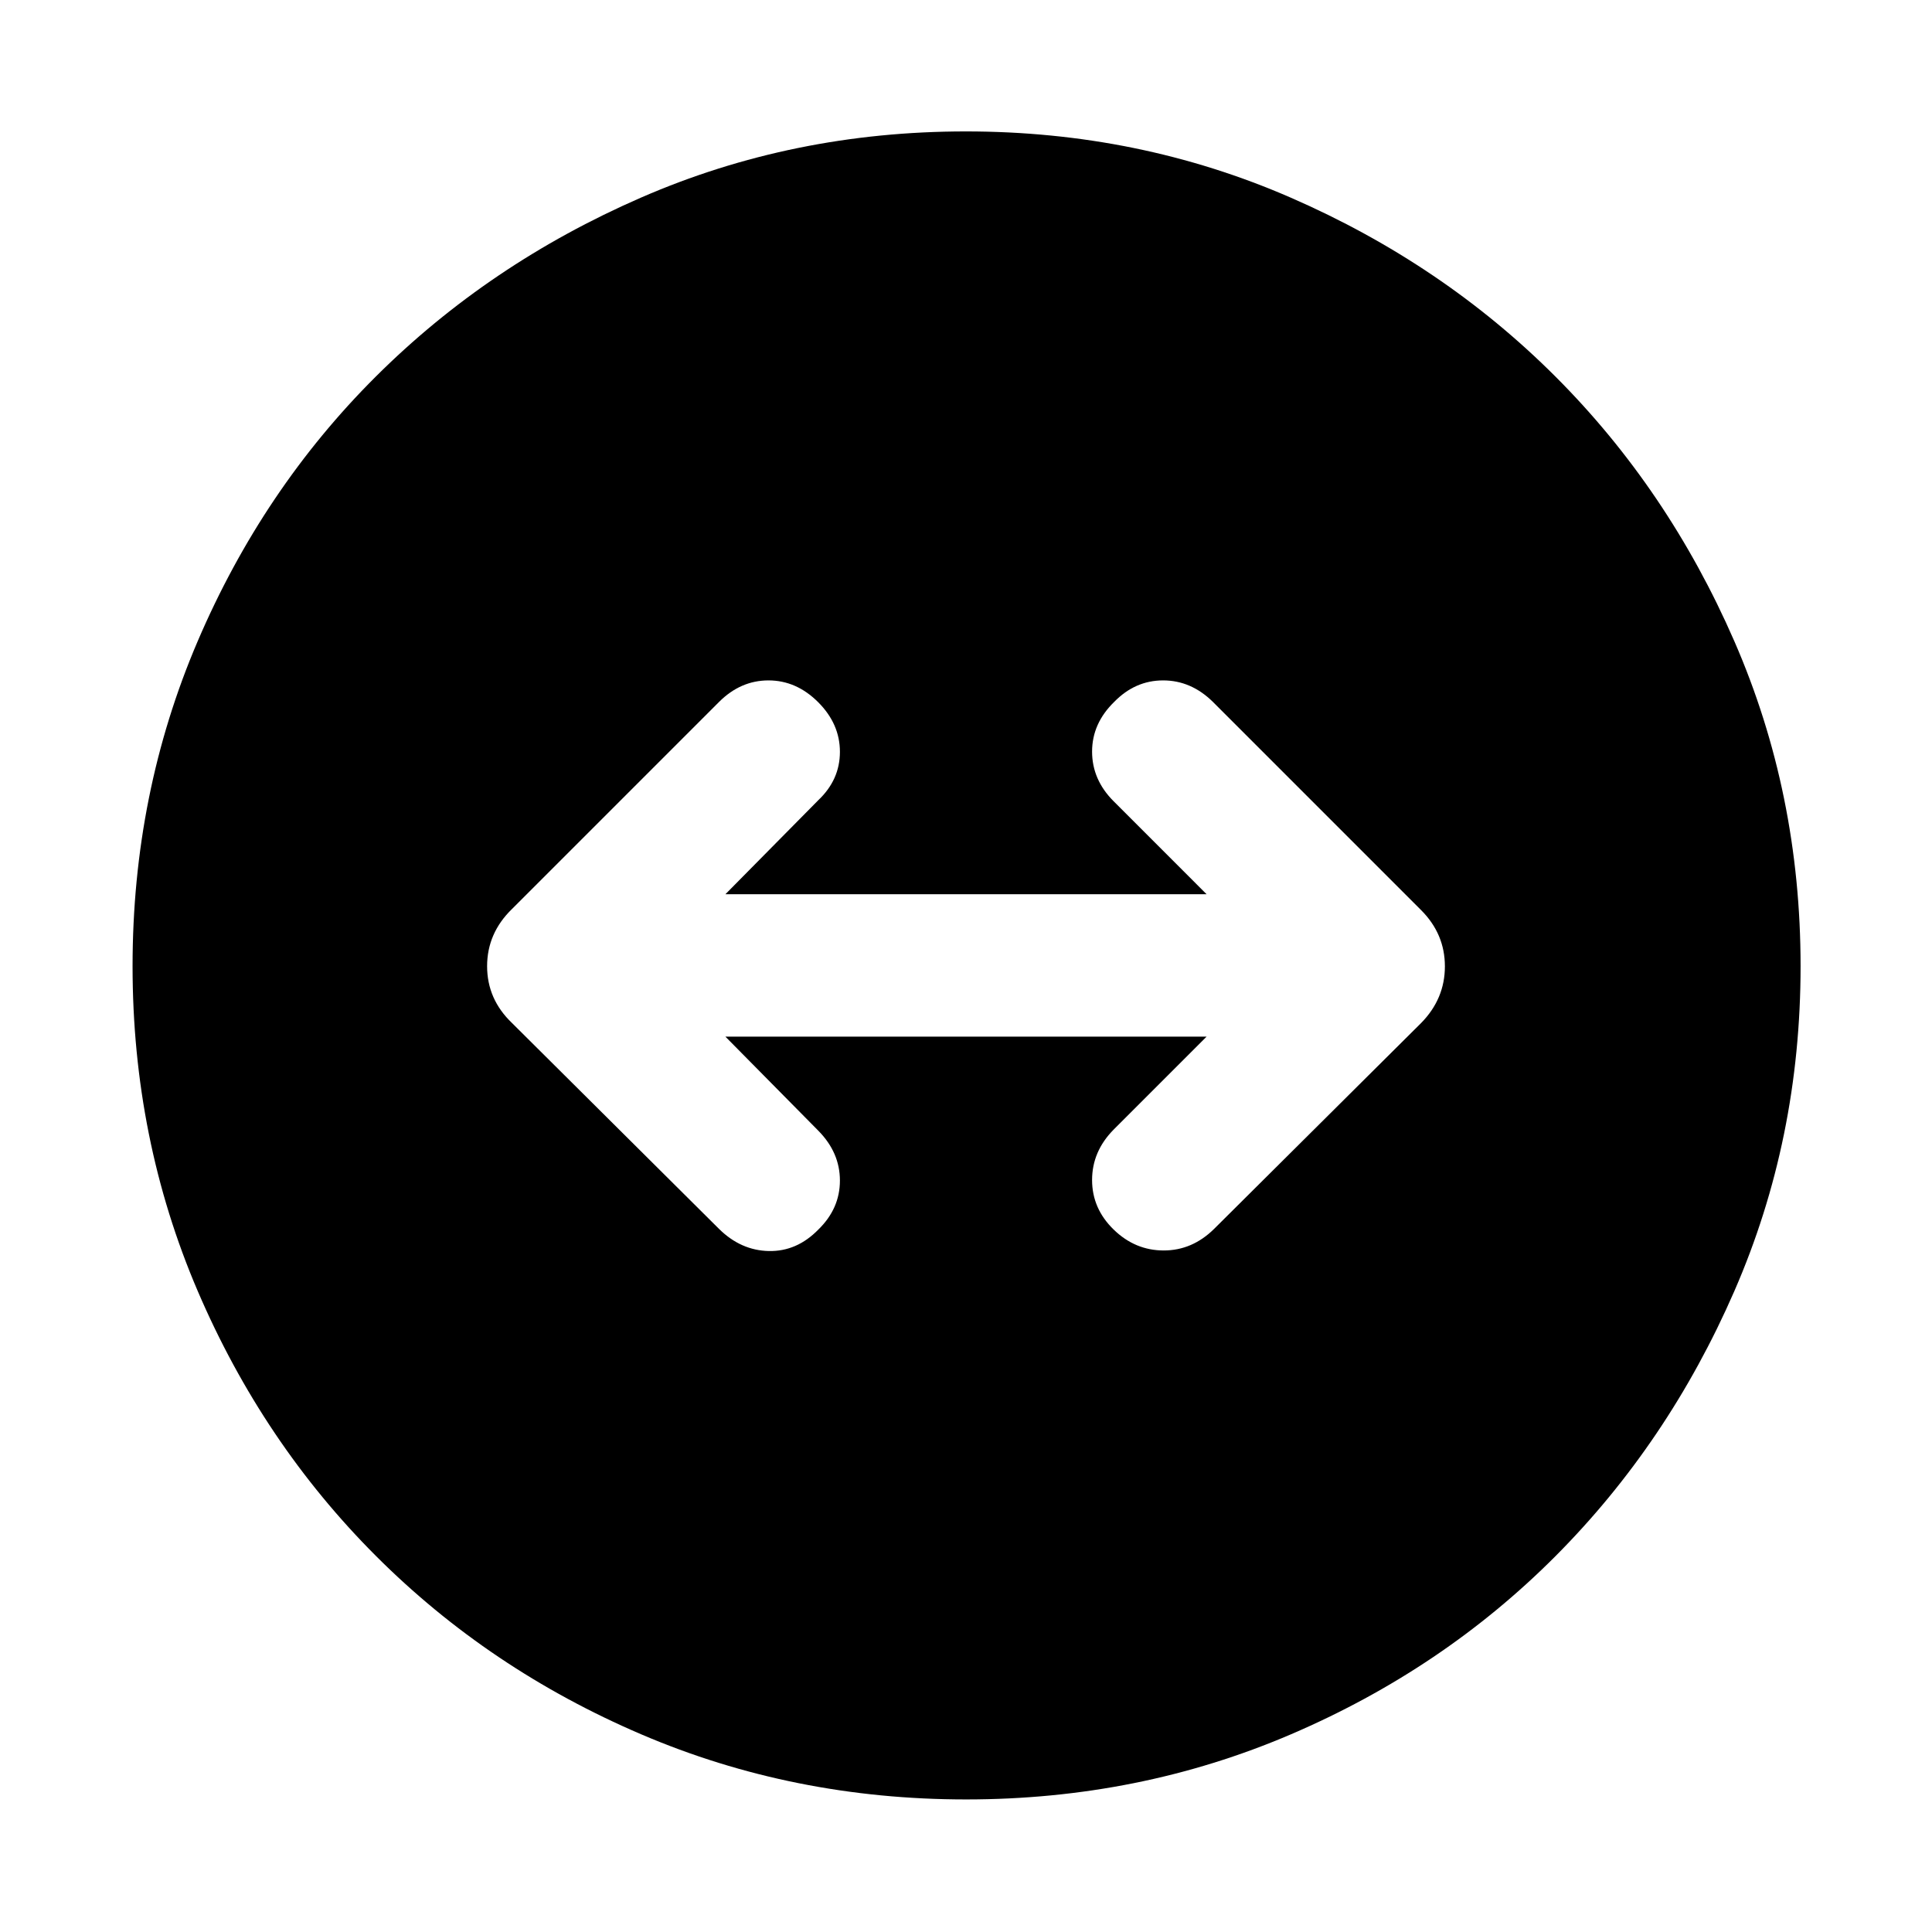 <svg xmlns="http://www.w3.org/2000/svg" height="48" viewBox="0 -960 960 960" width="48"><path d="M480.08-65.87q-85.91 0-161.45-32.35-75.54-32.34-131.8-88.61-56.27-56.26-88.61-131.72-32.35-75.47-32.35-161.37 0-85.91 32.35-161.45 32.34-75.54 88.52-131.52 56.18-55.98 131.7-88.89 75.52-32.92 161.48-32.92t161.48 32.92q75.51 32.91 131.49 88.89 55.98 55.98 88.89 131.49 32.92 75.52 32.92 161.48t-32.92 161.48q-32.91 75.52-88.89 131.7-55.98 56.18-131.44 88.52-75.47 32.35-161.37 32.35Zm-73.43-283.19q10.7-10.42 10.7-24.32t-10.7-24.75l-46.21-46.78h239.12l-46.21 46.21q-10.7 10.85-10.7 25.04 0 14.18 10.7 24.6 10.69 10.41 24.88 10.41 14.18 0 25.03-10.7l102.87-102.3q11.83-12.03 11.83-28.17t-11.83-27.96L602.7-611.22q-10.85-10.69-24.75-10.69-13.91 0-24.32 10.69-10.98 10.7-10.98 24.68 0 13.97 10.7 24.67l46.21 46.22H360.44l46.21-46.78q10.7-10.14 10.7-23.99 0-13.86-10.82-24.68-10.82-10.81-24.67-10.81-13.86 0-24.56 10.69L254.43-508.35q-12.39 12.03-12.39 28.45t12.39 28.25l102.87 102.3q10.85 10.7 24.75 10.98 13.91.28 24.6-10.69Z"/></svg>